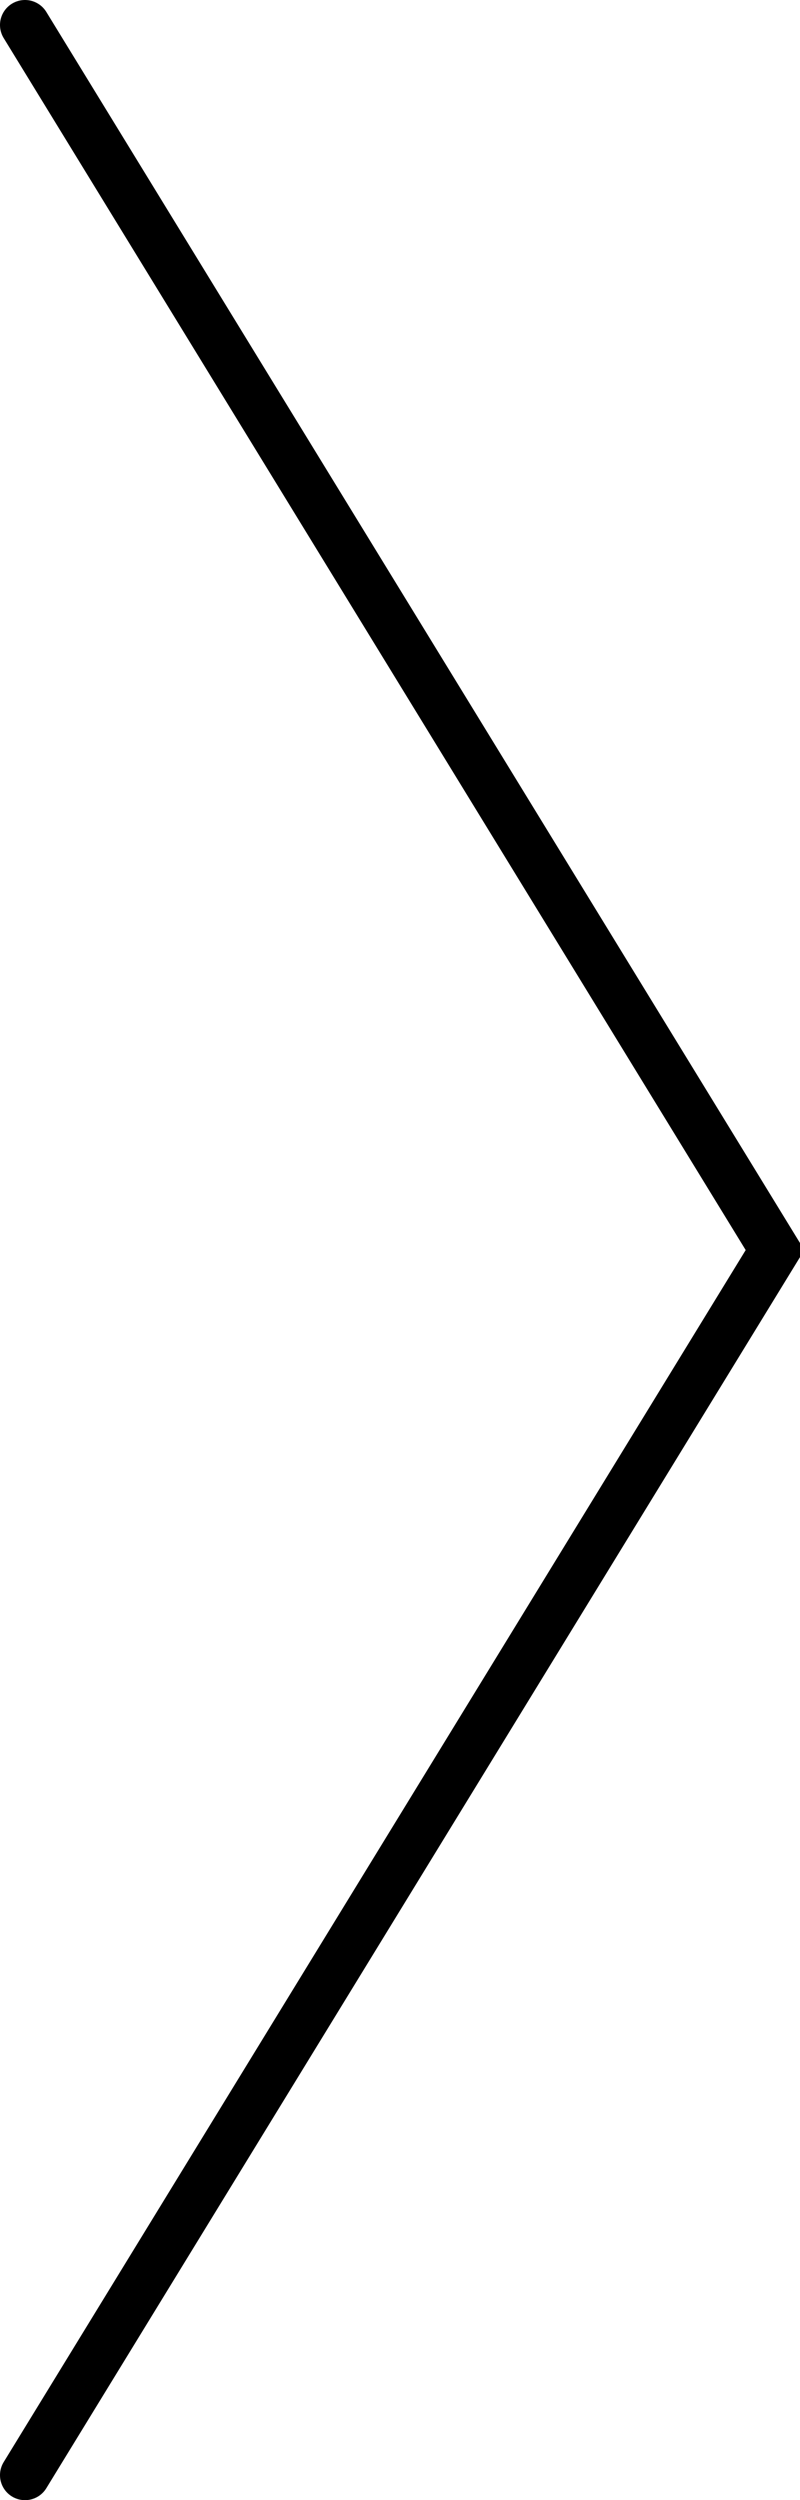 <svg width="32" height="100" viewBox="0 0 32 100" fill="none" xmlns="http://www.w3.org/2000/svg">
<path id="Vector 3" d="M1 1L31 50L1 99" stroke="black" stroke-linecap="round" stroke-width="2"/>
</svg>
